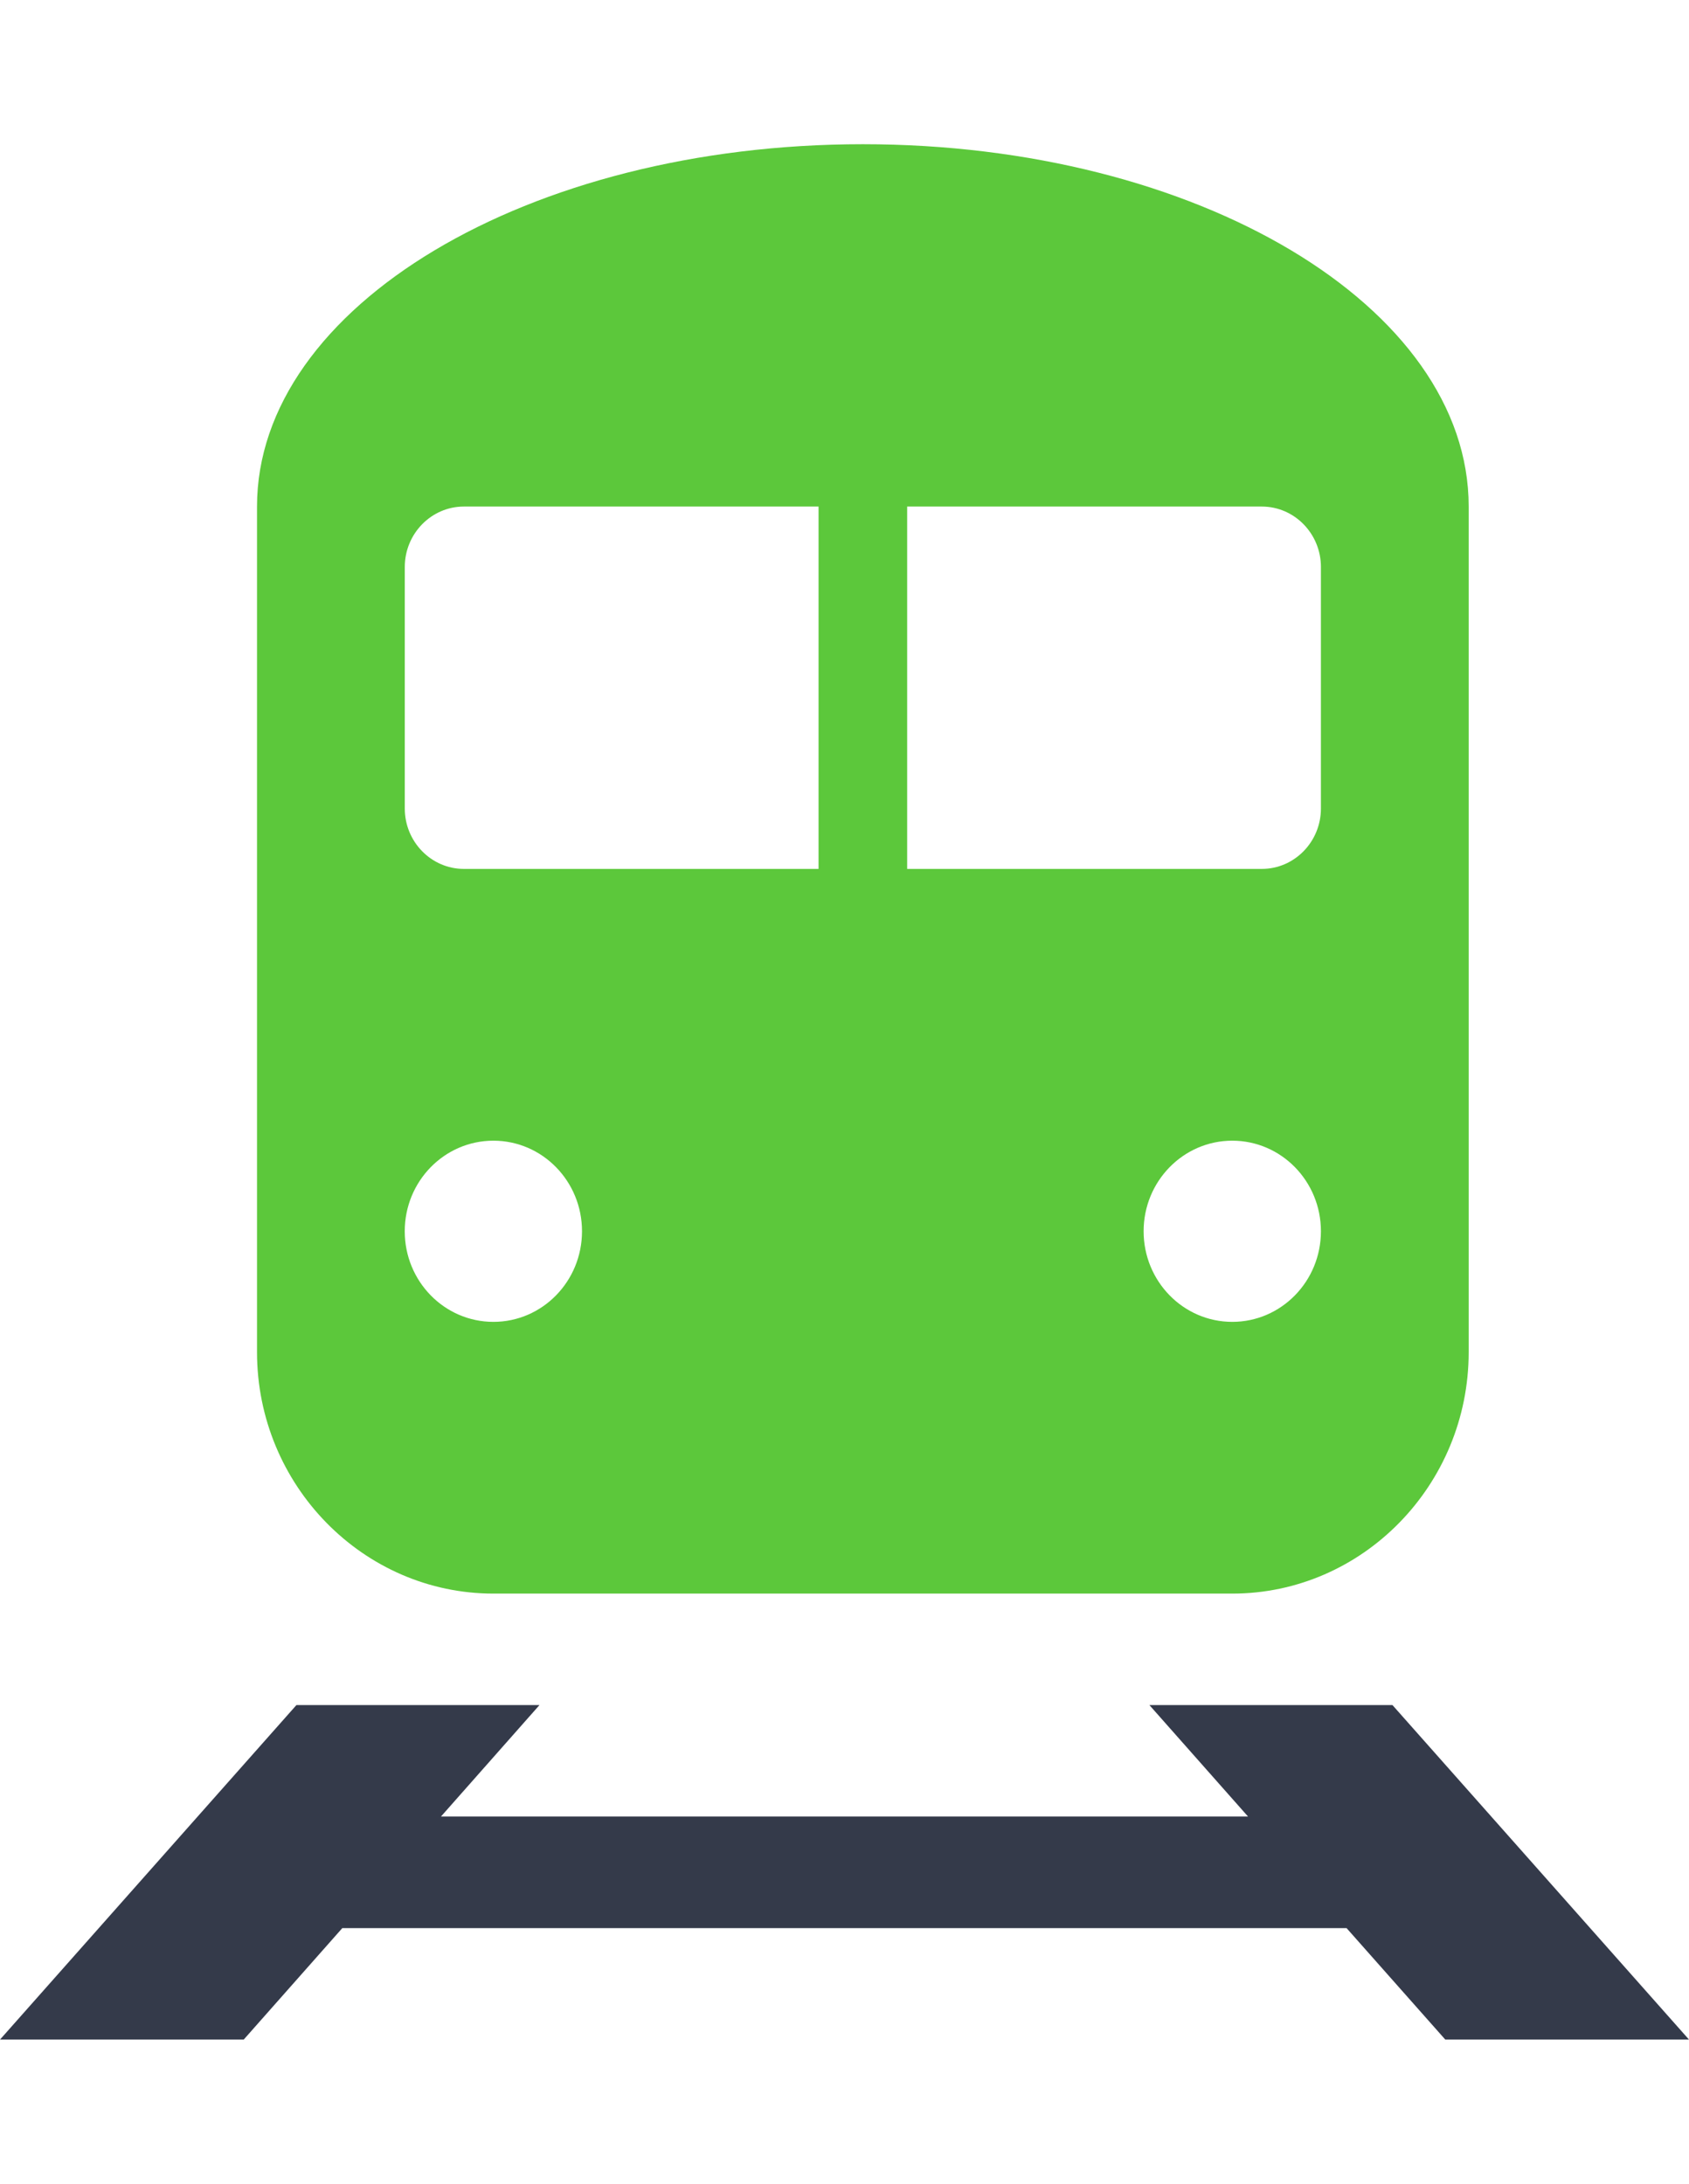 <svg width="41px" height="53px" viewBox="0 0 41 46" version="1.1" xmlns="http://www.w3.org/2000/svg" xmlns:xlink="http://www.w3.org/1999/xlink">
  <!-- Generator: Sketch 48.2 (47327) - http://www.bohemiancoding.com/sketch -->
  <desc>Created with Sketch.</desc>
  <defs></defs>
  <g id="Page-1" stroke="none" stroke-width="1" fill="none" fill-rule="evenodd">
    <g id="1--Sectors-&amp;-Industries" transform="translate(-337, -417)">
      <g id="Group-2" transform="translate(337, 417)">
        <path d="M19.87,8.794 L19.87,17.588 L11.26,17.588 C10.47,17.588 9.826,16.93 9.826,16.122 L9.826,10.26 C9.826,9.453 10.47,8.794 11.26,8.794 L19.87,8.794 Z M22.021,8.794 L30.63,8.794 C31.422,8.794 32.065,9.453 32.065,10.26 L32.065,16.122 C32.065,16.93 31.422,17.588 30.63,17.588 L22.021,17.588 L22.021,8.794 Z M35.652,29.315 C35.652,32.543 33.074,35.176 29.914,35.176 L11.978,35.176 C8.817,35.176 6.239,32.543 6.239,29.315 L6.239,8.794 C6.239,3.939 12.825,0 20.946,0 C29.066,0 35.652,3.939 35.652,8.794 L35.652,29.315 Z M11.977,24.184 C10.788,24.184 9.825,25.168 9.825,26.382 C9.825,27.597 10.788,28.581 11.977,28.581 C13.166,28.581 14.128,27.597 14.128,26.382 C14.128,25.168 13.166,24.184 11.977,24.184 Z M32.065,26.382 C32.065,27.597 31.102,28.581 29.913,28.581 C28.725,28.581 27.761,27.597 27.761,26.382 C27.761,25.168 28.725,24.184 29.913,24.184 C31.102,24.184 32.065,25.168 32.065,26.382 Z" id="Fill-1" fill="#5CC83B"></path>
        <polygon id="Path" fill="#343A4A" points="0 46 7.195 37.882 13.095 37.882 10.704 40.587 30.296 40.587 27.902 37.882 33.802 37.882 41 46 35.084 46 32.688 43.295 8.309 43.295 5.916 46"></polygon>
      </g>
    </g>
  </g>
</svg>
